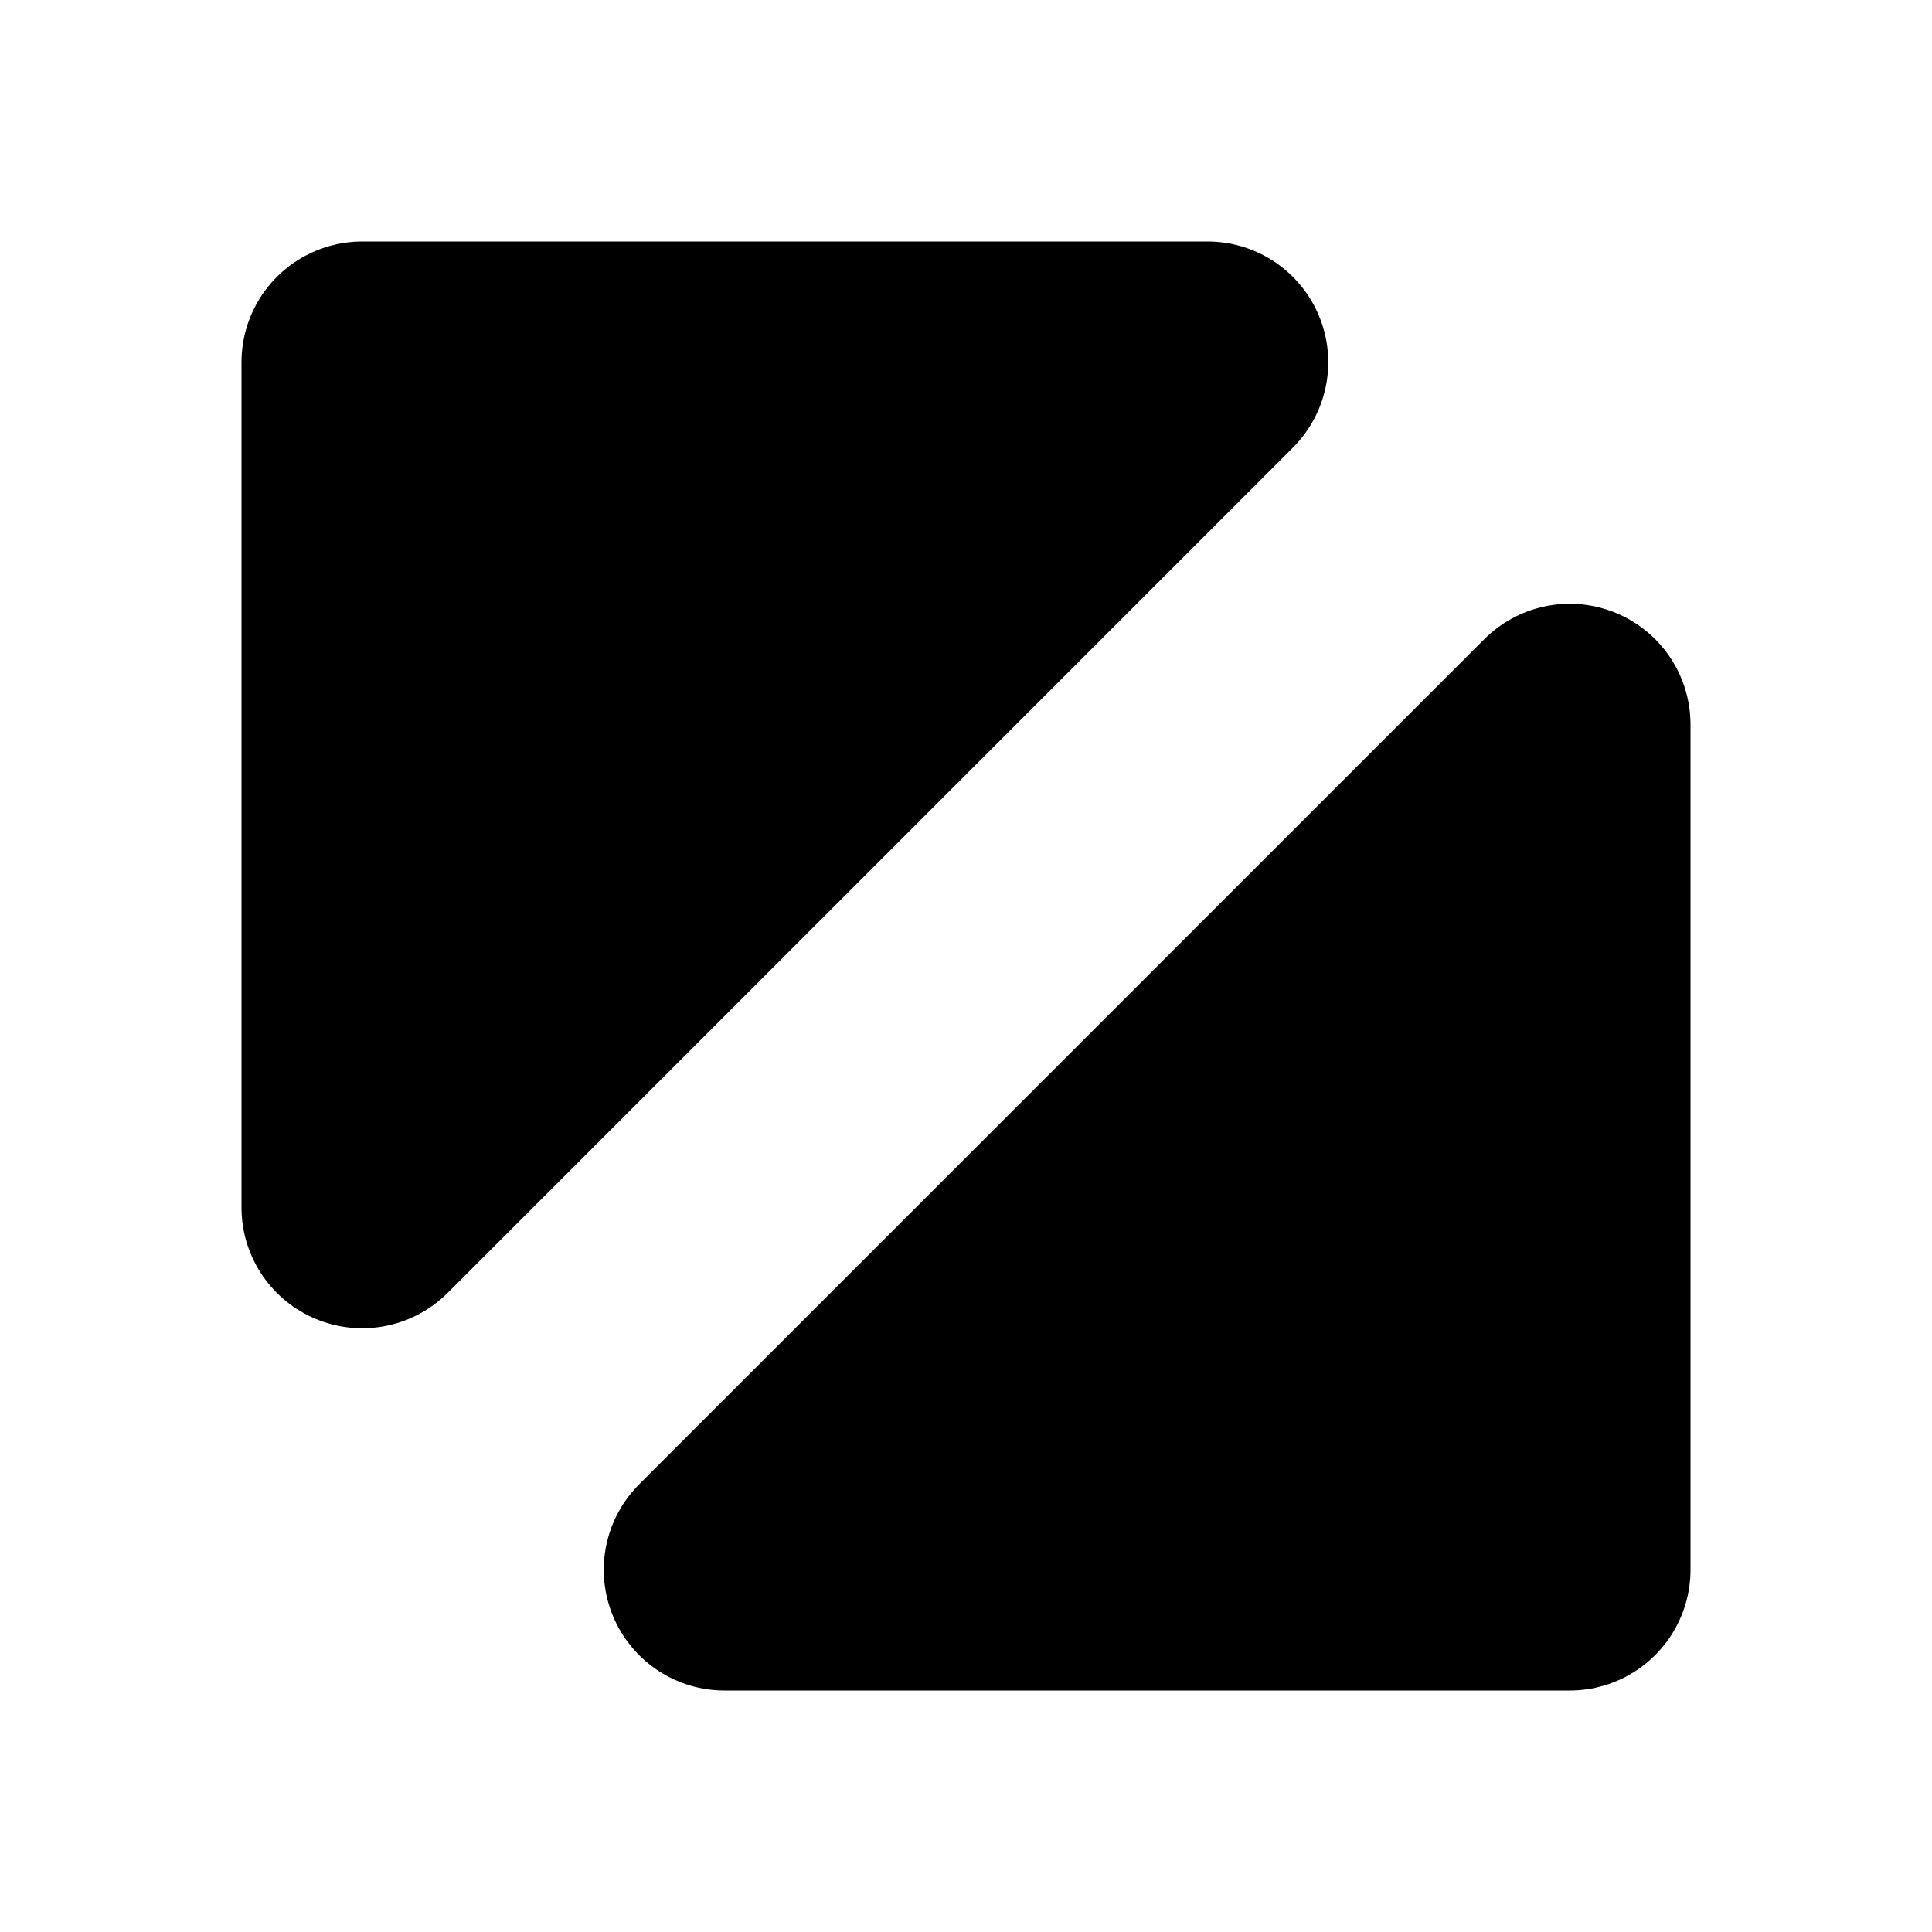 <?xml version="1.0" encoding="UTF-8" standalone="no"?>
<svg xmlns="http://www.w3.org/2000/svg"
     width="16"
     height="16">
    <g style="
       stroke-width:2;
       stroke:#000000;
        stroke-linejoin:round;">
        <path d="M 3 3 L 10 3 L 3 10 z"/>
        <path d="M 13 13 L 6 13 L 13 6 z"/>
    </g>
</svg>

